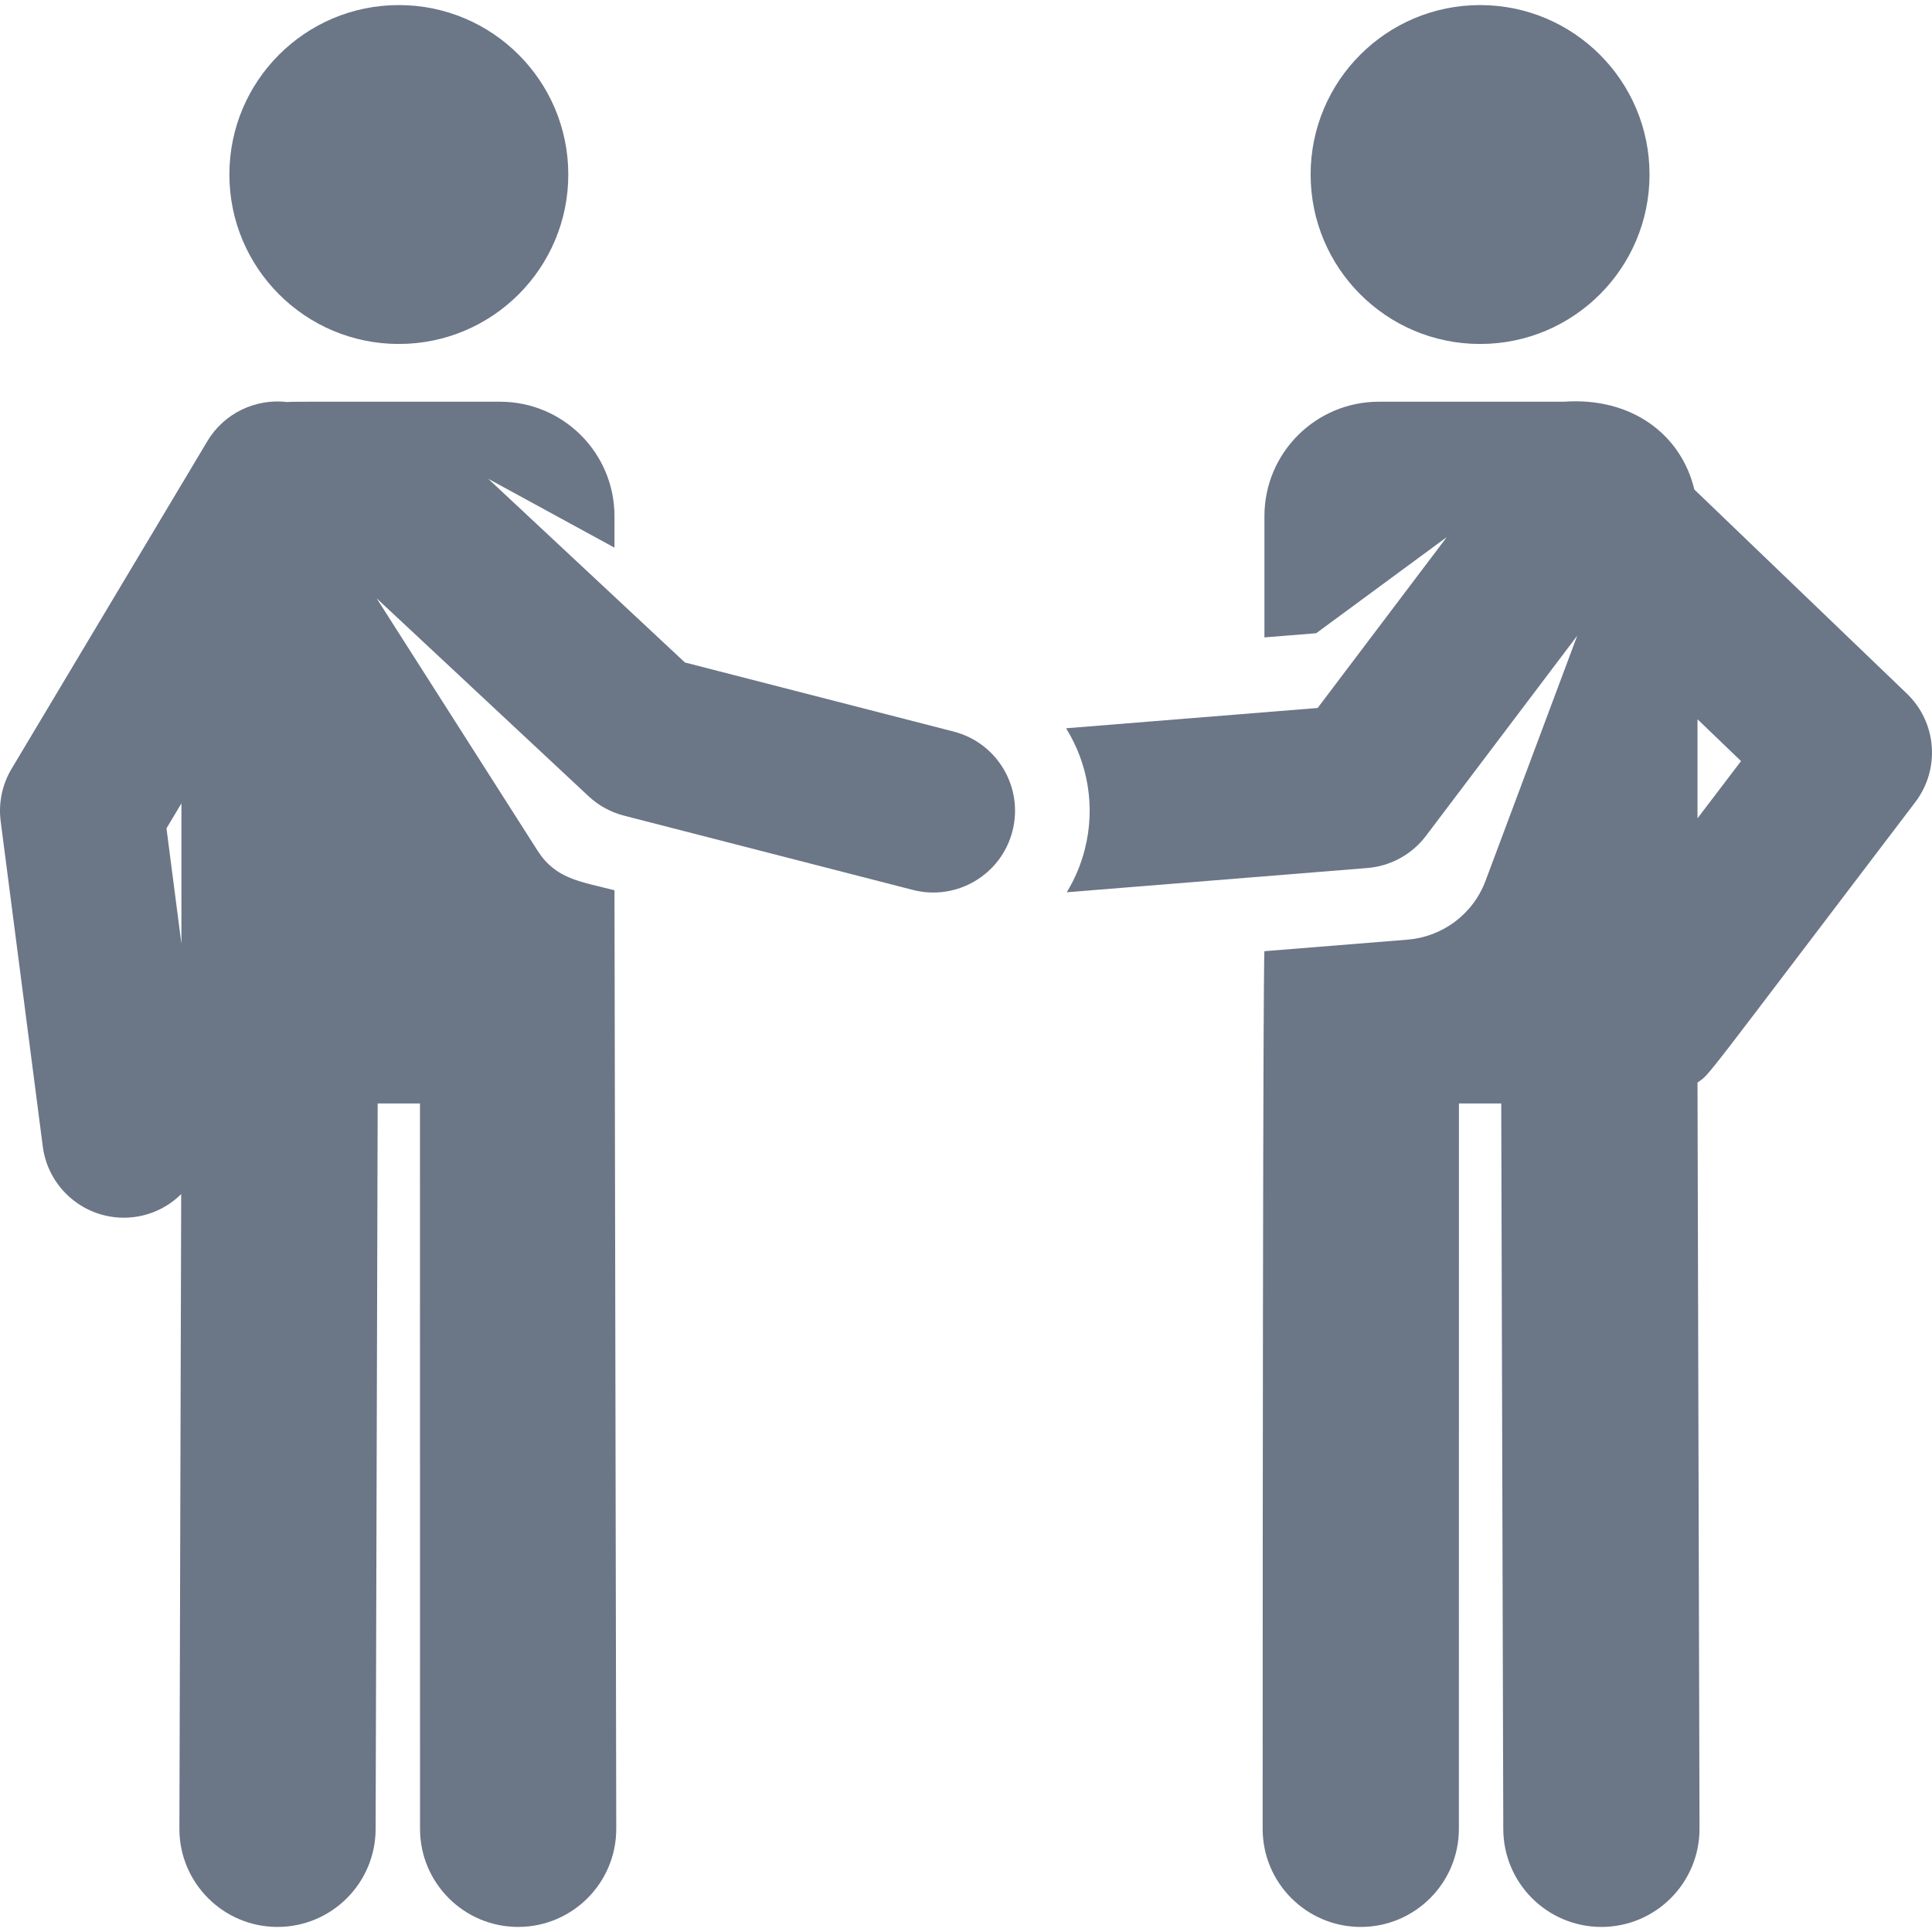 <?xml version="1.0" encoding="iso-8859-1"?>
<!-- Generator: Adobe Illustrator 18.0.0, SVG Export Plug-In . SVG Version: 6.00 Build 0)  -->
<!DOCTYPE svg PUBLIC "-//W3C//DTD SVG 1.1//EN" "http://www.w3.org/Graphics/SVG/1.1/DTD/svg11.dtd">
<svg xmlns="http://www.w3.org/2000/svg" xmlns:xlink="http://www.w3.org/1999/xlink" version="1.1" id="Capa_1" x="0px" y="0px" viewBox="0 0 458.834 458.834" style="enable-background:new 0 0 458.834 458.834;" xml:space="preserve" width="512px" height="512px">
<g id="XMLID_225_">
	<circle id="XMLID_226_" cx="351.507" cy="41.448" r="40.242" fill="#6B7687"/>
	<circle id="XMLID_1005_" cx="94.721" cy="41.448" r="40.242" fill="#6B7687"/>
	<path id="XMLID_1040_" d="M226.479,173.74l-63.815-16.406l-46.713-43.624l29.982,16.354v-7.475   c0-15.014-12.171-27.185-27.185-27.185c-52.793,0-48.889-0.035-50.479,0.081c-7.392-0.902-14.964,2.5-19.03,9.304   c-3.233,5.41-27.474,45.975-46.49,77.796c-2.236,3.743-3.148,8.13-2.588,12.454l10,77.229c1.376,10.629,11.105,18.14,21.749,16.763   c4.376-0.567,8.207-2.564,11.123-5.442l-0.426,150.674c-0.036,12.869,10.366,23.33,23.235,23.366c0.022,0,0.044,0,0.066,0   c12.838,0,23.263-10.389,23.3-23.234l0.487-172.263c0-0.022-0.001-0.044-0.001-0.066h10.048l0.013,172.265   c0.001,12.868,10.435,23.299,23.303,23.298s23.3-10.434,23.299-23.302l-0.423-222.898c-8.076-2.076-13.923-2.623-18.251-9.379   l-38.236-59.958l50.333,47.005c2.376,2.219,5.271,3.805,8.418,4.615l68.613,17.64c10.387,2.67,20.971-3.586,23.641-13.971   C243.12,186.994,236.865,176.41,226.479,173.74z M39.538,196.728l3.547-5.936v33.331L39.538,196.728z" fill="#6B7687"/>
	<path id="XMLID_1043_" d="M452.867,164.73l-50.475-48.475c-3.139-13.15-15.003-21.99-30.983-20.851h-43.931   c-15.014,0-27.185,12.171-27.185,27.185v28.789l12.287-0.991l31.024-22.835l-30.673,40.587l-59.744,4.82   c5.157,8.306,7.054,18.618,4.428,28.835c-0.94,3.658-2.397,7.045-4.267,10.109c0.023-0.002,0.046-0.001,0.069-0.003l71.317-5.753   c5.521-0.445,10.59-3.228,13.93-7.647l35.921-47.531l-21.783,58.217c-3.03,8.099-10.401,13.308-18.484,13.974   c-10.49,0.84-3.647,0.289-34.024,2.74c0,0-0.406-6.623-0.423,208.428c-0.001,12.869,10.431,23.301,23.299,23.302   c0.001,0,0.001,0,0.002,0c12.867,0,23.3-10.431,23.301-23.298l0.013-172.265h10.048c0,0.022-0.001,0.044-0.001,0.066l0.487,172.263   c0.037,12.846,10.461,23.234,23.3,23.234c0.021,0,0.045,0,0.067,0c12.868-0.036,23.271-10.498,23.234-23.366l-0.479-177.154   c3.251-2.357-0.062,1.447,51.727-66.616C460.842,182.643,459.98,171.562,452.867,164.73z M403.142,194.342v-23.524l10.342,9.932   L403.142,194.342z" fill="#6B7687"/>
</g>
<g>
</g>
<g>
</g>
<g>
</g>
<g>
</g>
<g>
</g>
<g>
</g>
<g>
</g>
<g>
</g>
<g>
</g>
<g>
</g>
<g>
</g>
<g>
</g>
<g>
</g>
<g>
</g>
<g>
</g>
</svg>
